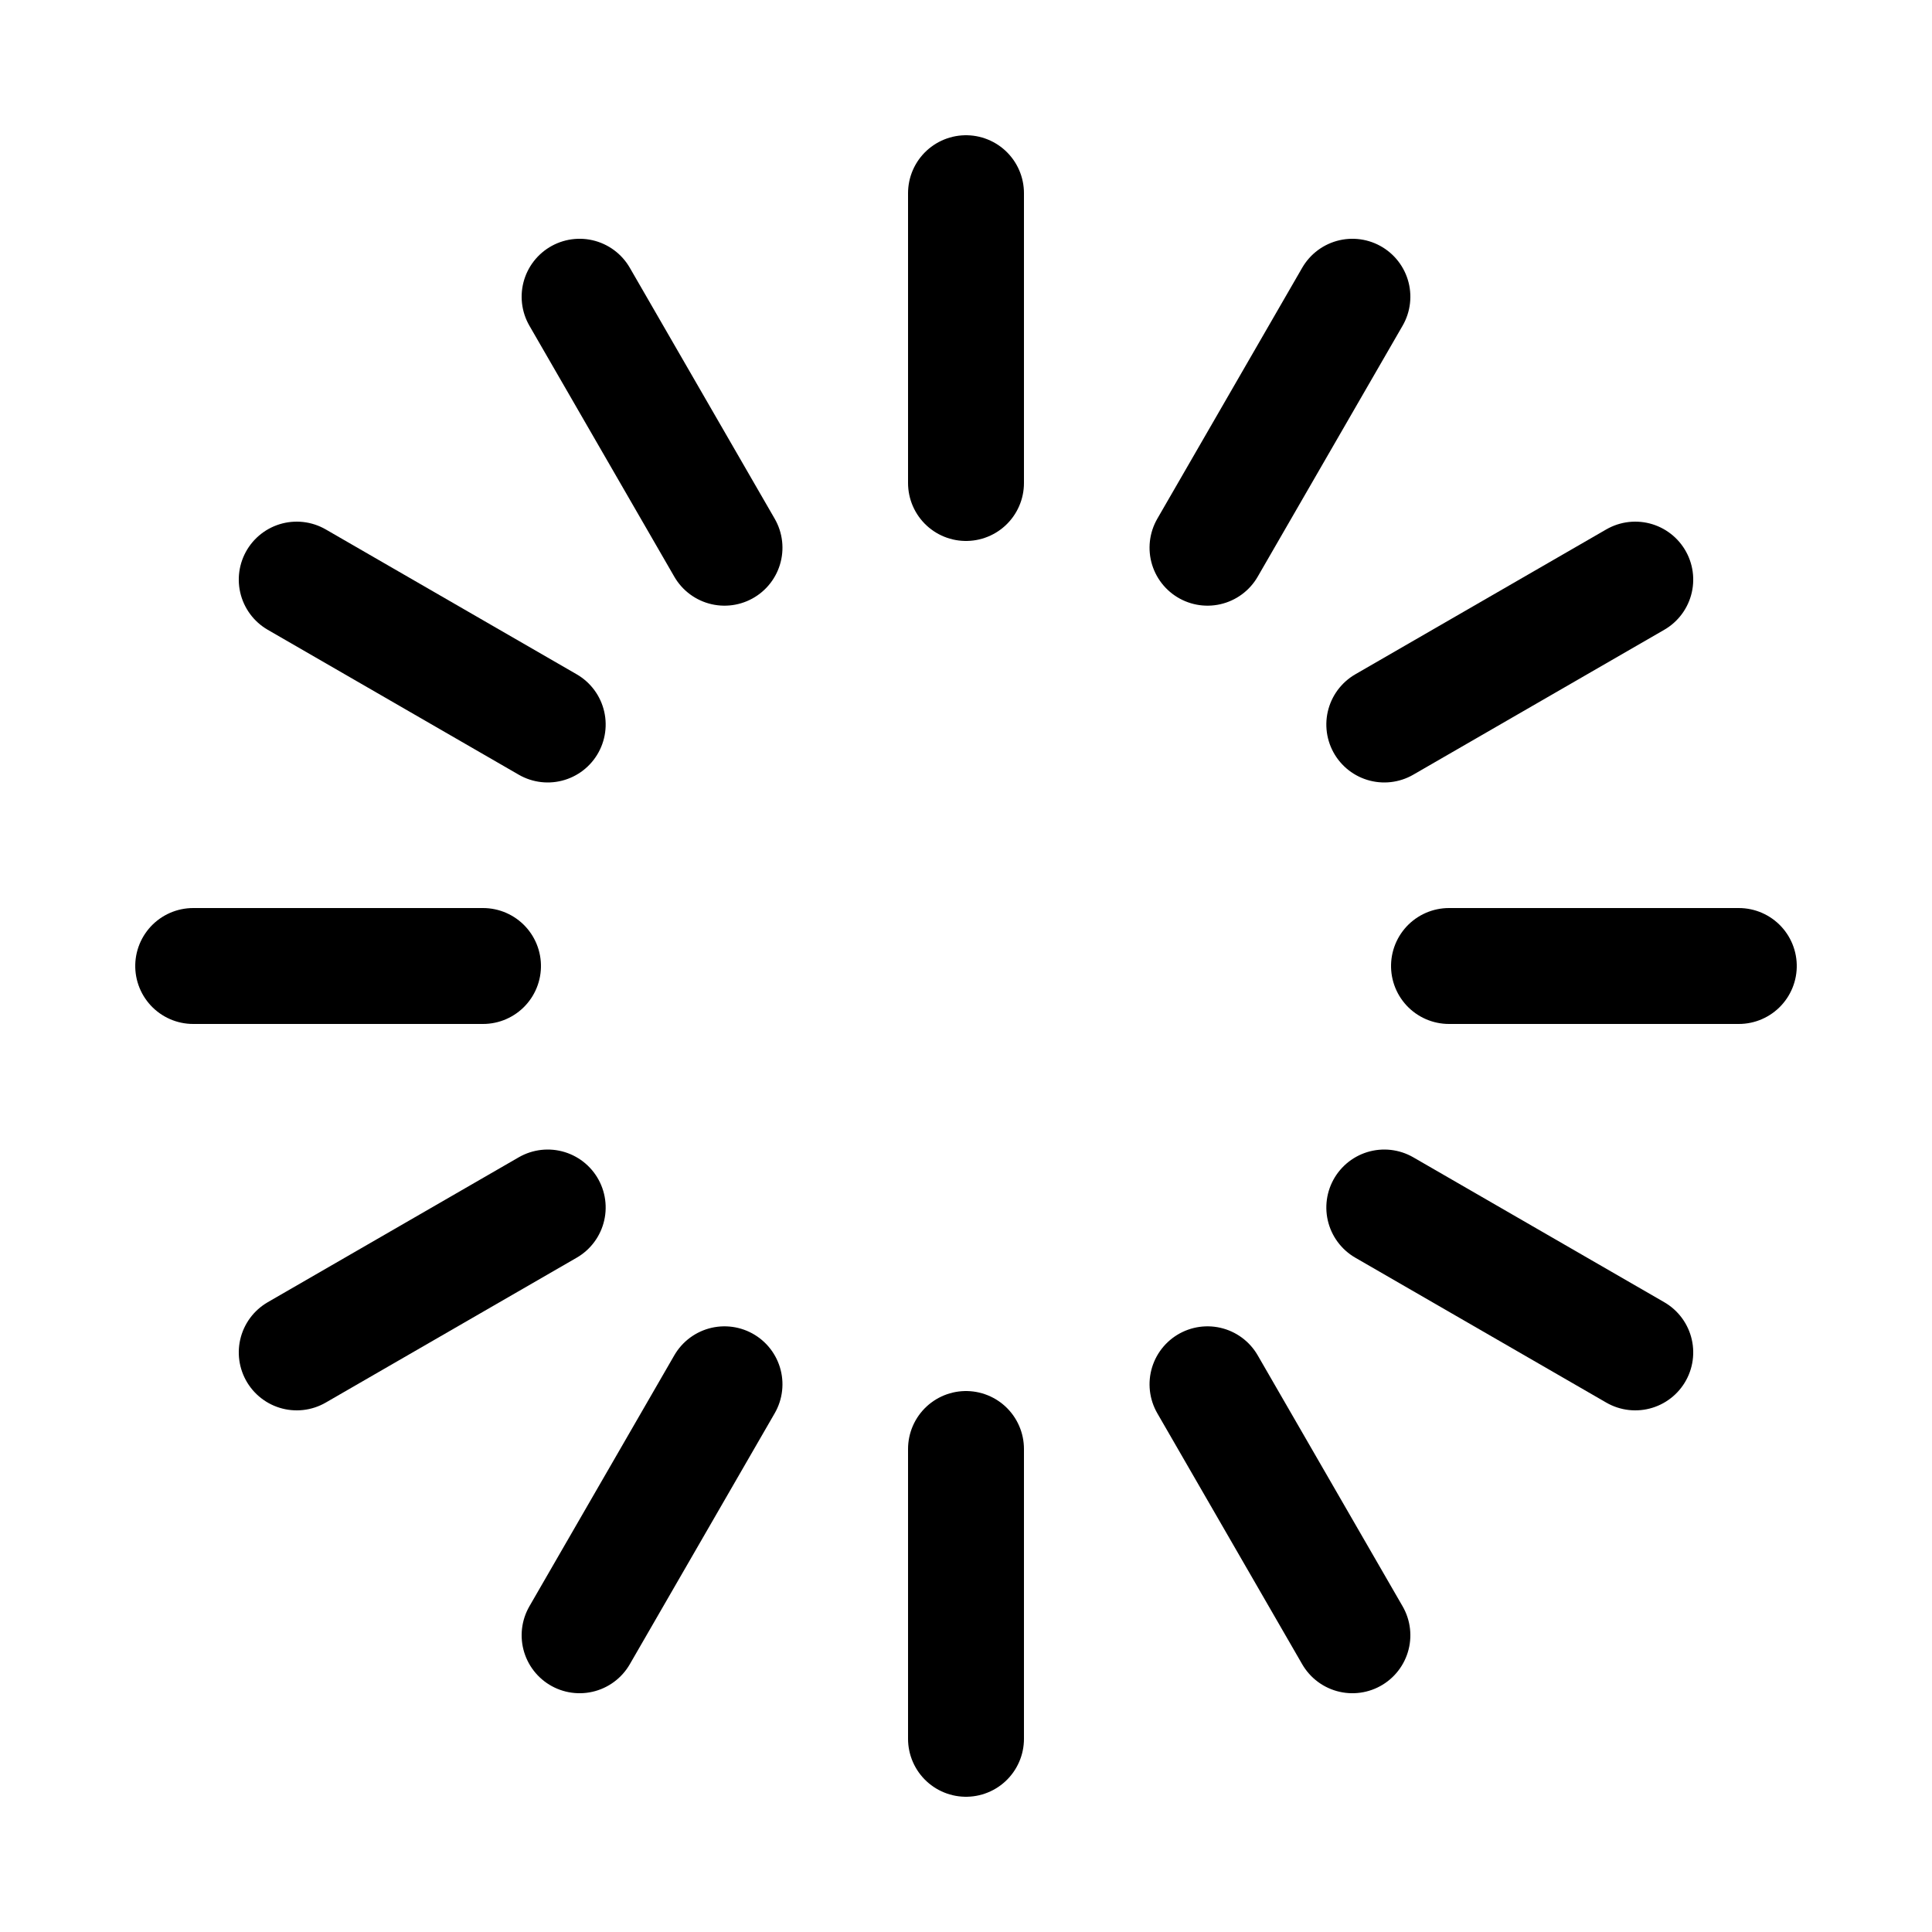 <?xml version="1.0" encoding="utf-8"?>

<svg xmlns="http://www.w3.org/2000/svg"
     xmlns:xlink="http://www.w3.org/1999/xlink"
     width="100" height="100">
  <style>
    line {
        stroke: #000;
        stroke-width: 6px;
        stroke-linecap: round;
    }
  </style>

  <defs>
    <line id="part" x1="50" y1="10" x2="50" y2="25" />
  </defs>

  <g>
    <animateTransform
        attributeType="XML" attributeName="transform" type="rotate"
        values="
              0 50 50;
             30 50 50;
             60 50 50;
             90 50 50;
            120 50 50;
            150 50 50;
            180 50 50;
            210 50 50;
            240 50 50;
            270 50 50;
            300 50 50;
            330 50 50;
            360 50 50"
        calcMode="discrete" dur="1s" repeatCount="indefinite" />
    <use xlink:href="#part" opacity="0" />
    <use xlink:href="#part" opacity=".02" transform="rotate( 30, 50, 50)" />
    <use xlink:href="#part" opacity=".05" transform="rotate( 60, 50, 50)" />
    <use xlink:href="#part" opacity=".10" transform="rotate( 90, 50, 50)" />
    <use xlink:href="#part" opacity=".15" transform="rotate(120, 50, 50)" />
    <use xlink:href="#part" opacity=".2"  transform="rotate(150, 50, 50)" />
    <use xlink:href="#part" opacity=".3"  transform="rotate(180, 50, 50)" />
    <use xlink:href="#part" opacity=".4"  transform="rotate(210, 50, 50)" />
    <use xlink:href="#part" opacity=".5"  transform="rotate(240, 50, 50)" />
    <use xlink:href="#part" opacity=".6"  transform="rotate(270, 50, 50)" />
    <use xlink:href="#part" opacity=".7"  transform="rotate(300, 50, 50)" />
    <use xlink:href="#part" opacity=".8"  transform="rotate(330, 50, 50)" />
  </g>
</svg>
